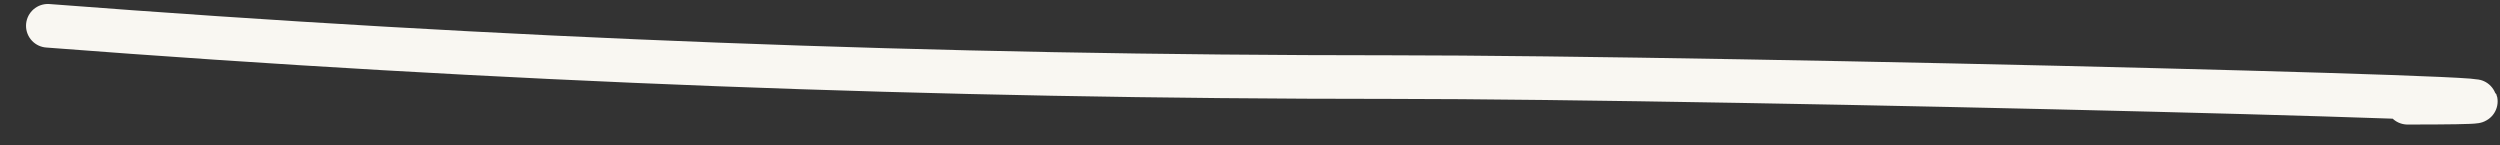 <svg width="86" height="5" viewBox="0 0 86 5" fill="none" xmlns="http://www.w3.org/2000/svg">
<rect x="0" y="0" width="86" height="5" fill="#333333" stroke="none"/>
<path d="M1.645 0.887C17.121 2.078 32.201 2.652 47.82 2.652C59.49 2.652 94.49 3.534 82.82 3.534" stroke="#F9F7F2" stroke-width="1.5" stroke-linecap="round"/>
</svg>
